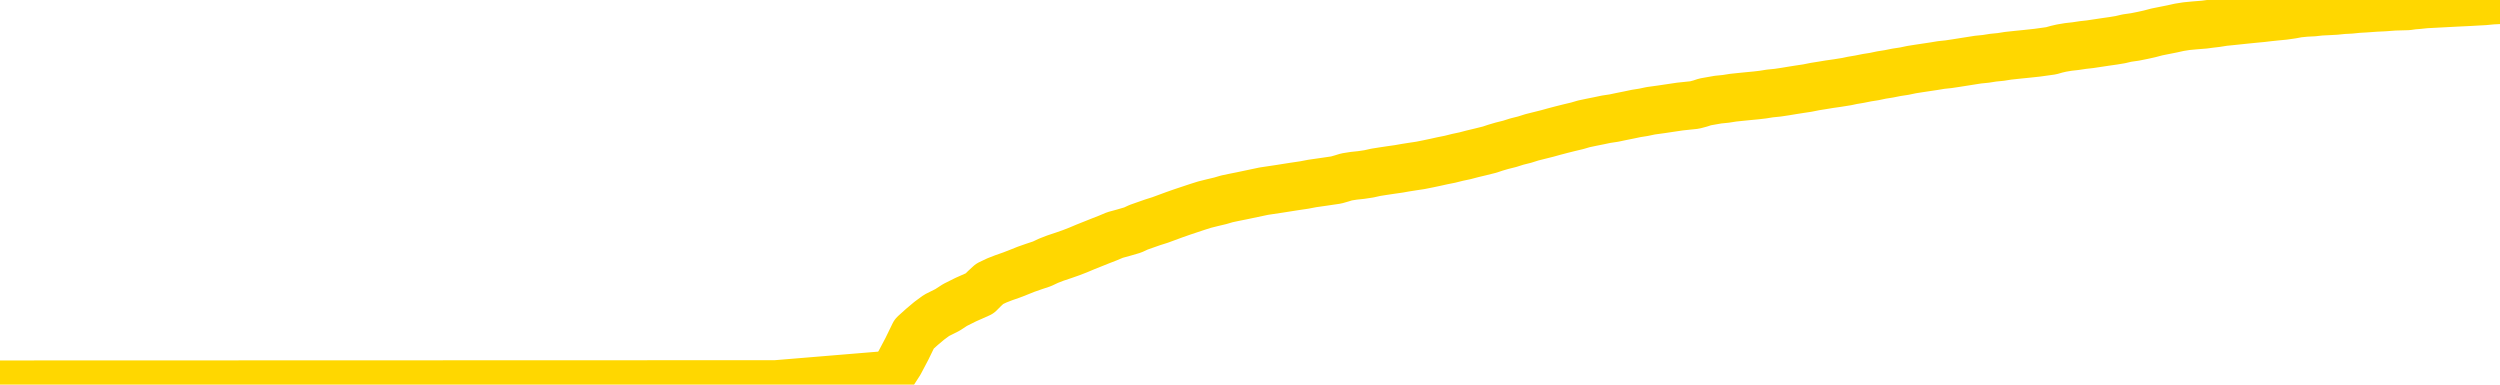 <svg xmlns="http://www.w3.org/2000/svg" version="1.1" viewBox="0 0 6500 1000">
	<path fill="none" stroke="gold" stroke-width="125" stroke-linecap="round" stroke-linejoin="round" d="M0 1016  L-717405 1016 L-714801 1016 L-713133 1016 L-694803 1016 L-694633 1016 L-687475 1016 L-687442 1016 L-674011 1016 L-671089 1016 L-657748 1016 L-653579 1015 L-652419 1015 L-651800 1015 L-649788 1015 L-646017 1014 L-645416 1014 L-645088 1014 L-644875 1014 L-644333 1014 L-643095 1014 L-641916 1013 L-639052 1013 L-638529 1012 L-633674 1012 L-630737 1012 L-630694 1012 L-630385 1012 L-630134 1012 L-627539 1012 L-623283 1012 L-623265 1012 L-622028 1012 L-620151 1012 L-618197 1011 L-617249 1011 L-616979 1011 L-616669 1011 L-616571 1011 L-615740 1011 L-613710 1011 L-613419 1011 L-611273 1010 L-611117 1010 L-607461 1010 L-607210 1010 L-607111 1010 L-606594 1010 L-604443 1010 L-603514 1011 L-601988 1011 L-600749 1011 L-599202 1011 L-596240 1011 L-595119 1011 L-594809 1010 L-593598 1010 L-590591 1011 L-590572 1011 L-590224 1011 L-590011 1011 L-589885 1010 L-589644 1010 L-589606 1010 L-589586 1010 L-589567 1010 L-589508 1010 L-589449 1009 L-589431 1009 L-588988 1009 L-587749 1009 L-586203 1009 L-582815 1009 L-577089 1009 L-576887 1009 L-575252 1009 L-573530 1009 L-572098 1009 L-571865 1009 L-571150 1008 L-565018 1008 L-564650 1008 L-564496 1008 L-563917 1008 L-563625 1008 L-562657 1008 L-562348 1008 L-561749 1008 L-560142 1008 L-559407 1008 L-559097 1008 L-558329 1008 L-556293 1008 L-555868 1007 L-555055 1007 L-547627 1007 L-547104 1007 L-546930 1007 L-546195 1007 L-544627 1007 L-544222 1007 L-541997 1007 L-541049 1007 L-540624 1007 L-540293 1007 L-539250 1006 L-537142 1006 L-536889 1006 L-536271 1006 L-535458 1006 L-533350 1006 L-533301 1006 L-531373 1006 L-531047 1006 L-530912 1006 L-530409 1005 L-528997 1005 L-528494 1005 L-527972 1005 L-524412 1005 L-523677 1005 L-521252 1005 L-519963 1004 L-519556 1004 L-516403 1004 L-516249 1004 L-516228 1004 L-515862 1004 L-514604 1004 L-513889 1005 L-512999 1005 L-512592 1005 L-511663 1005 L-510555 1004 L-510251 1005 L-504002 1005 L-503055 1005 L-501429 1005 L-500927 1005 L-497251 1005 L-496419 1005 L-492466 1005 L-491054 1005 L-488565 1005 L-487888 1005 L-487850 1005 L-486979 1005 L-483768 1005 L-480905 1005 L-479937 1005 L-478815 1005 L-478796 1004 L-477171 1004 L-476707 1004 L-476615 1004 L-470246 1004 L-469297 1004 L-466840 1004 L-465968 1004 L-464732 1004 L-462731 1004 L-462333 1004 L-460897 1003 L-458871 1003 L-458657 1003 L-457477 1003 L-455969 1003 L-455949 1003 L-453936 1003 L-453067 1003 L-452196 1003 L-451611 1003 L-451074 1003 L-450416 1003 L-449178 1002 L-448618 1002 L-447437 1002 L-446199 1002 L-446160 1002 L-445773 1002 L-445232 1002 L-444458 1002 L-443336 1002 L-441247 1002 L-440913 1002 L-440628 1002 L-439699 1002 L-439216 1001 L-438480 1001 L-434849 1001 L-433722 1001 L-433567 1001 L-432541 1001 L-428826 1001 L-427609 1001 L-425790 1001 L-423005 1001 L-422443 1001 L-418555 1001 L-416079 1001 L-414744 1001 L-414240 1000 L-413757 1000 L-411068 1000 L-407296 1000 L-404839 1000 L-403659 1000 L-403020 1000 L-400660 1000 L-400583 1000 L-399536 1000 L-399442 1000 L-398939 1000 L-398494 1000 L-398436 1000 L-398222 1000 L-395263 1000 L-392555 1000 L-392400 1000 L-388880 1000 L-388357 1000 L-387389 1000 L-387040 999 L-385997 999 L-385068 999 L-384642 999 L-383133 999 L-382166 999 L-382147 999 L-380251 995 L-380136 991 L-380088 987 L-380063 982 L-377059 982 L-375028 982 L-373268 982 L-372900 982 L-372455 982 L-372088 982 L-371674 982 L-369689 982 L-369476 982 L-369321 982 L-367716 982 L-366594 982 L-365646 982 L-364388 981 L-362744 981 L-361564 981 L-354975 981 L-354928 981 L-354522 981 L-353477 981 L-353342 981 L-351659 981 L-351639 981 L-350302 981 L-349066 981 L-348912 981 L-348538 981 L-348332 980 L-348022 980 L-347249 980 L-344927 980 L-344269 980 L-342142 980 L-340419 980 L-340226 980 L-337672 980 L-337396 980 L-337208 980 L-336375 980 L-335603 980 L-334905 980 L-329904 980 L-329528 979 L-325275 979 L-324788 985 L-324769 985 L-324690 985 L-324615 985 L-324595 979 L-323782 979 L-323028 979 L-321809 979 L-320377 979 L-320281 979 L-320107 979 L-319752 979 L-318443 979 L-316586 979 L-314883 978 L-314381 978 L-314115 978 L-313722 978 L-313588 978 L-312678 978 L-312302 978 L-311373 978 L-311034 978 L-310994 978 L-310957 978 L-309041 978 L-308868 978 L-307339 978 L-307011 978 L-306895 978 L-306487 978 L-306139 978 L-304496 978 L-303945 977 L-303702 977 L-303160 977 L-302329 977 L-301787 977 L-300253 977 L-300160 977 L-300124 977 L-299988 977 L-299600 977 L-298576 977 L-296699 977 L-296603 977 L-296003 978 L-295635 980 L-295151 982 L-295113 984 L-294339 984 L-294281 984 L-294107 984 L-293913 984 L-292308 984 L-292288 984 L-292133 984 L-292018 984 L-290838 984 L-290683 984 L-290016 984 L-287568 989 L-285053 994 L-282383 998 L-274684 1003 L-269016 1003 L-266802 1003 L-266779 1003 L-265805 1004 L-265785 1004 L-264921 1004 L-262181 1004 L-256382 1003 L-256229 1003 L-253443 1002 L-239835 1002 L-239089 1002 L-234678 1002 L-218332 1002 L-218100 1002 L-217563 1002 L-209103 1002 L-200398 1002 L-200185 1002 L-198213 1002 L-195427 1002 L-190939 1002 L-190784 1002 L-190615 1002 L-190475 1002 L-190184 1002 L-190145 1002 L-189875 1001 L-189703 1001 L-189293 1001 L-188172 1001 L-186992 1001 L-185715 1001 L-182851 1001 L-179931 1001 L-177939 1001 L-176391 1001 L-173353 1001 L-164029 1001 L-163505 1001 L-157781 1001 L-156274 1001 L-155460 1001 L-153776 1001 L-153055 1000 L-152886 1000 L-151841 1000 L-149774 1000 L-148412 1000 L-143969 1000 L-143872 1000 L-143833 1000 L-143814 1000 L-142981 1000 L-142904 1000 L-140331 1000 L-137082 1000 L-136927 1000 L-135979 1000 L-134238 1000 L-133522 1000 L-129982 1000 L-123404 1000 L-121987 1001 L-121966 1001 L-121016 1001 L-117541 1001 L-116788 1001 L-116226 1001 L-115444 1001 L-107940 1000 L-106342 1000 L-104768 1000 L-101583 1000 L-97249 1000 L-88680 1000 L-79933 1000 L-76860 1000 L-73594 1000 L-73047 1000 L-65910 1000 L-60242 1000 L-46178 1000 L-40166 1000 L-35460 1000 L-31457 1000 L-26349 1000 L-16635 1000 L-1065 1000 L2017 999 L2319 974 L2339 943 L2358 907 L2377 868 L2397 850 L2416 834 L2435 820 L2463 806 L2483 793 L2511 779 L2547 763 L2560 750 L2573 738 L2592 729 L2610 722 L2630 715 L2648 708 L2668 700 L2688 693 L2709 686 L2726 678 L2744 671 L2765 664 L2785 657 L2803 650 L2822 642 L2842 634 L2862 626 L2880 619 L2899 611 L2921 605 L2945 598 L2960 591 L2977 585 L2997 578 L3016 572 L3035 565 L3054 558 L3074 551 L3095 544 L3113 538 L3132 532 L3152 527 L3173 522 L3190 517 L3209 513 L3229 509 L3248 505 L3267 501 L3286 497 L3306 494 L3326 491 L3345 488 L3364 485 L3391 481 L3412 477 L3440 473 L3474 468 L3488 464 L3501 460 L3520 457 L3539 455 L3559 452 L3577 448 L3596 445 L3616 442 L3637 439 L3654 436 L3673 433 L3693 430 L3713 426 L3732 422 L3750 418 L3770 414 L3790 409 L3809 405 L3828 400 L3849 395 L3873 389 L3888 384 L3905 379 L3925 374 L3944 368 L3964 363 L3983 357 L4003 352 L4023 347 L4041 342 L4060 337 L4080 332 L4101 327 L4118 322 L4137 318 L4157 314 L4176 310 L4196 307 L4215 303 L4235 299 L4254 295 L4273 292 L4292 288 L4321 284 L4341 281 L4368 277 L4406 273 L4421 269 L4433 265 L4450 262 L4467 259 L4487 257 L4506 254 L4525 252 L4545 250 L4566 248 L4583 246 L4602 243 L4622 241 L4642 238 L4660 235 L4679 232 L4699 229 L4719 225 L4738 222 L4756 219 L4777 216 L4802 212 L4816 209 L4834 206 L4854 202 L4873 199 L4892 195 L4911 192 L4931 188 L4951 185 L4970 181 L4989 178 L5009 175 L5029 172 L5047 169 L5066 167 L5086 164 L5105 161 L5124 158 L5143 155 L5163 153 L5182 150 L5202 148 L5221 145 L5249 142 L5269 140 L5297 137 L5333 132 L5347 128 L5360 125 L5378 122 L5396 120 L5416 117 L5434 115 L5454 112 L5474 109 L5495 106 L5513 103 L5530 99 L5551 96 L5571 92 L5589 88 L5608 83 L5628 79 L5648 75 L5666 71 L5685 68 L5706 66 L5731 64 L5746 62 L5763 60 L5782 57 L5802 55 L5821 53 L5840 51 L5860 49 L5881 47 L5898 45 L5917 43 L5938 41 L5959 38 L5975 35 L5995 33 L6015 32 L6033 30 L6053 29 L6072 28 L6092 26 L6111 25 L6131 23 L6149 22 L6177 20 L6198 19 L6225 17 L6260 16 L6274 14 L6287 13 L6306 11 L6325 10 L6344 9 L6363 8 L6382 7 L6402 6 L6423 5 L6440 4 L6459 3 L6480 1 L6500 0" />
</svg>
